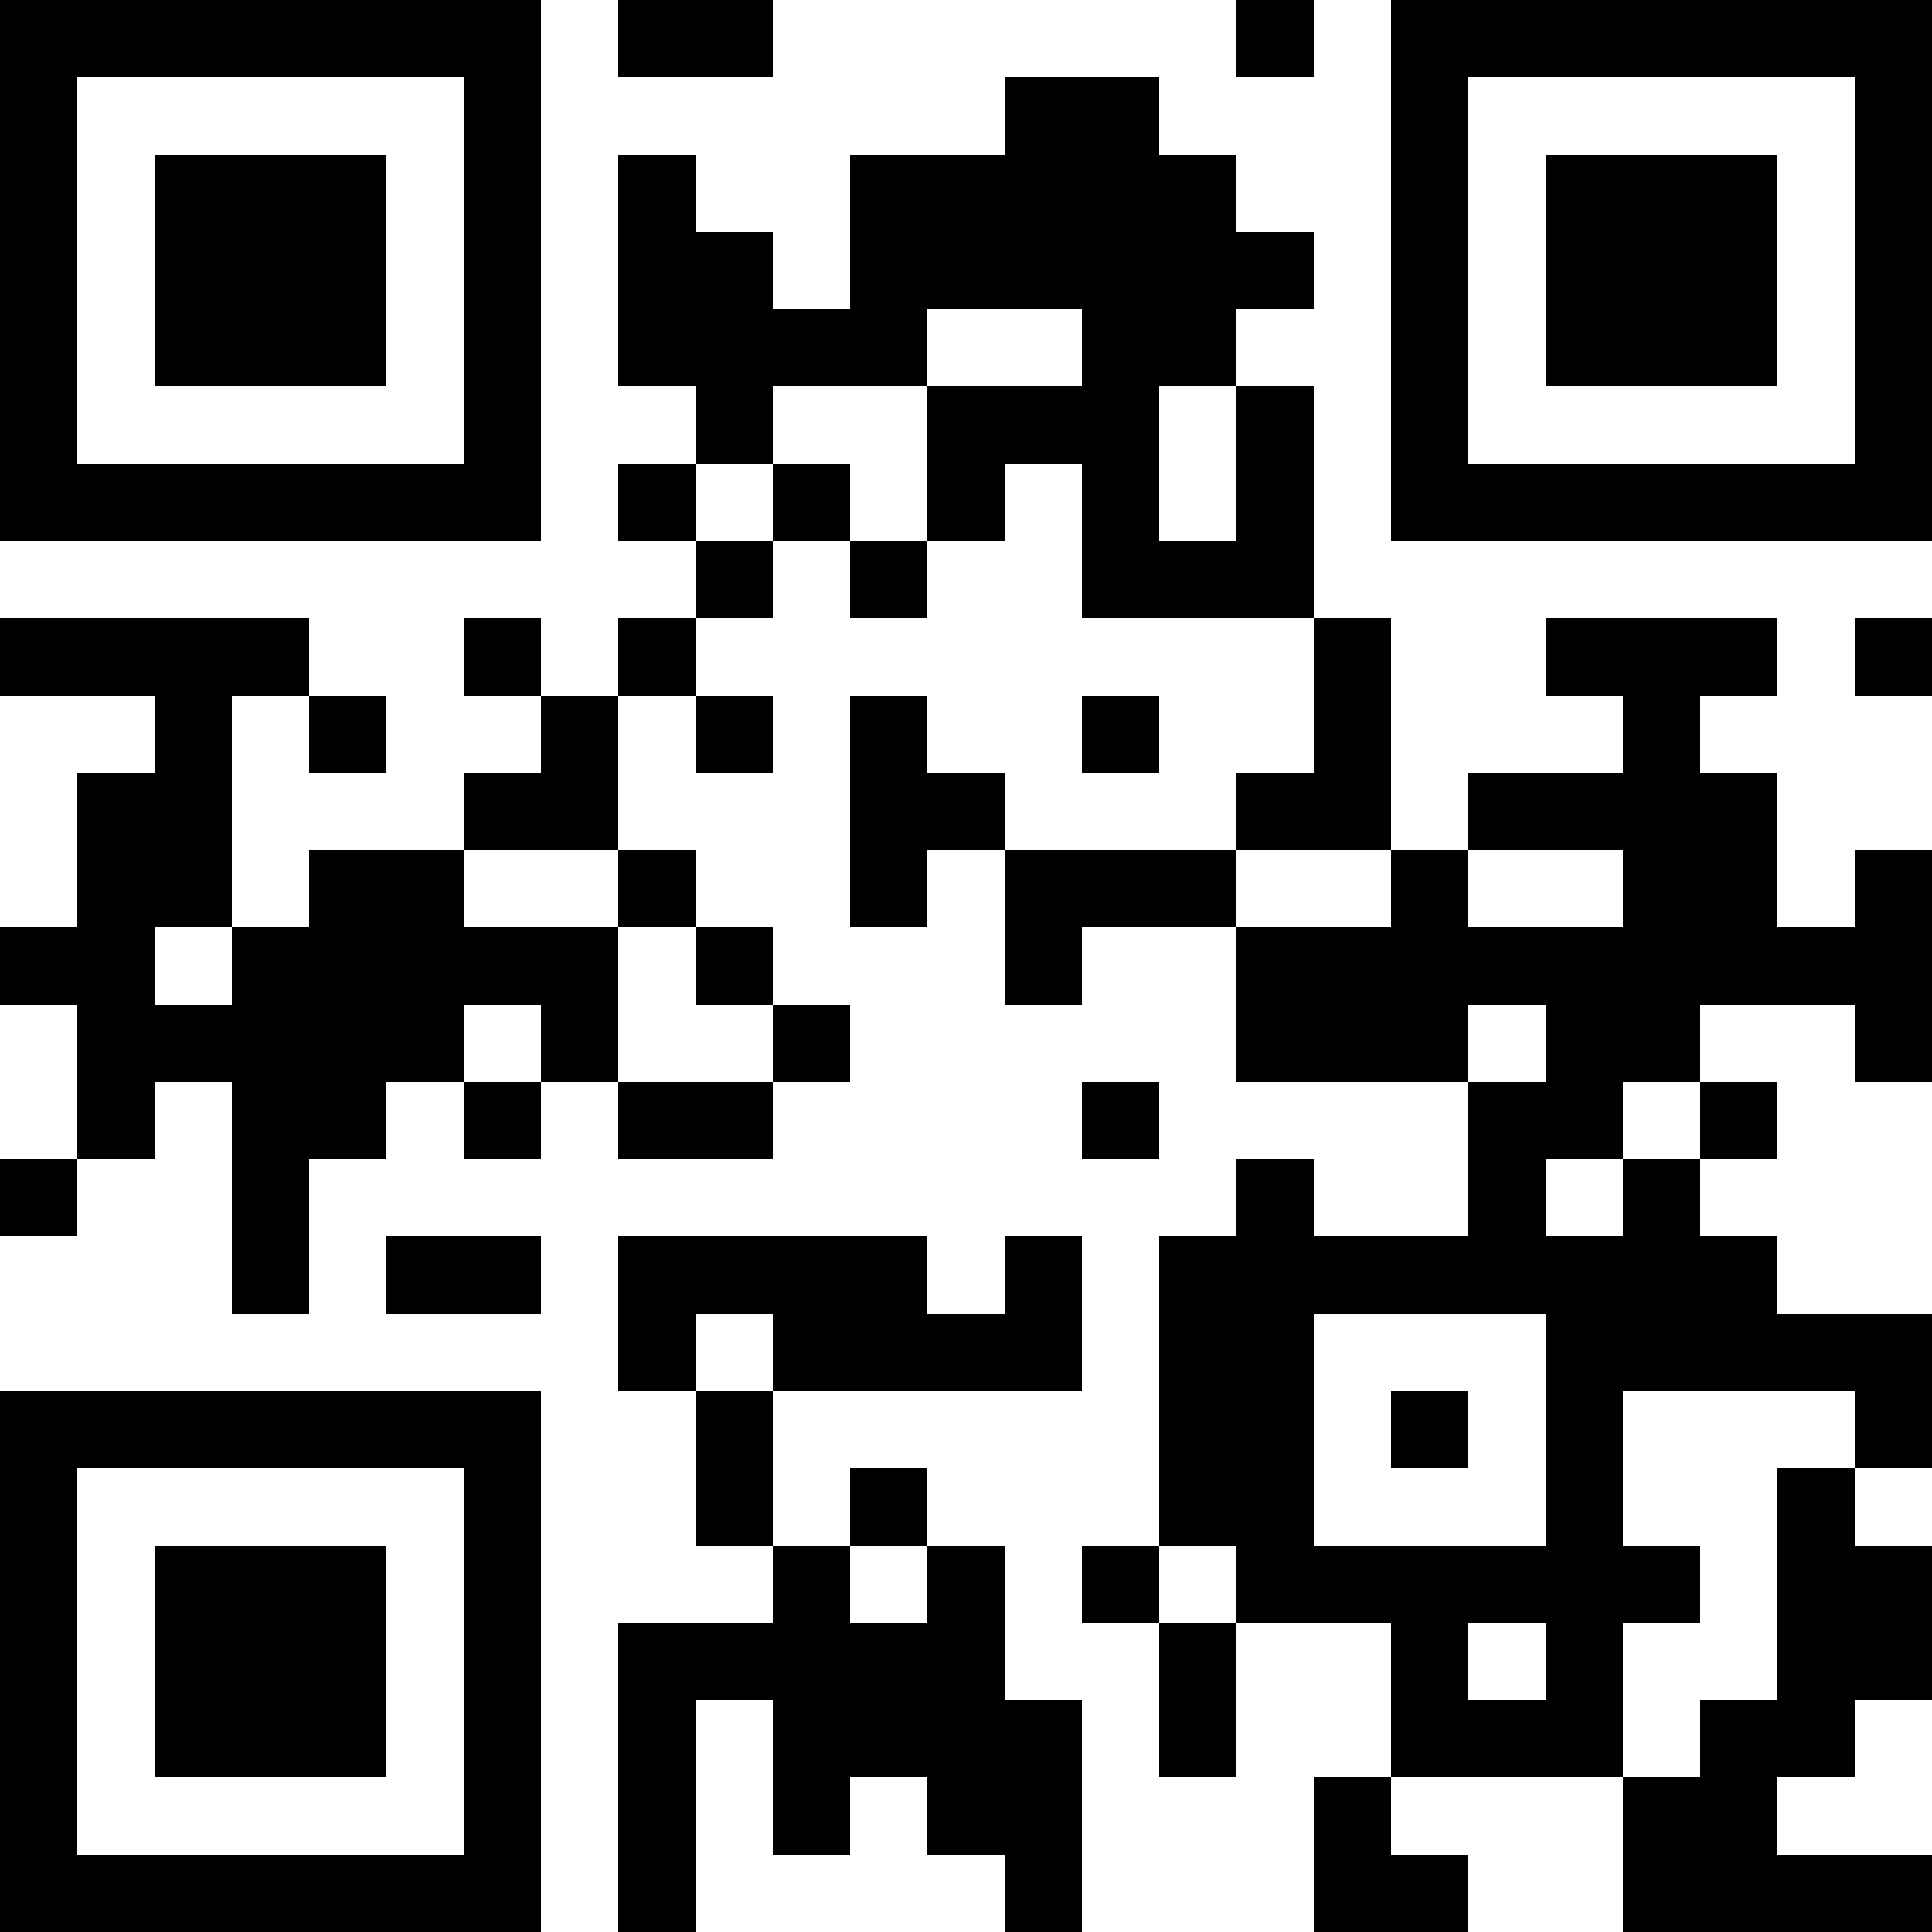 <?xml version="1.0" encoding="UTF-8"?>
<svg xmlns="http://www.w3.org/2000/svg" version="1.1" width="200" height="200" viewBox="0 0 200 200"><rect x="0" y="0" width="200" height="200" fill="#ffffff"/><g transform="scale(8)"><g transform="translate(0,0)"><path fill-rule="evenodd" d="M8 0L8 1L10 1L10 0ZM16 0L16 1L17 1L17 0ZM13 1L13 2L11 2L11 4L10 4L10 3L9 3L9 2L8 2L8 5L9 5L9 6L8 6L8 7L9 7L9 8L8 8L8 9L7 9L7 8L6 8L6 9L7 9L7 10L6 10L6 11L4 11L4 12L3 12L3 9L4 9L4 10L5 10L5 9L4 9L4 8L0 8L0 9L2 9L2 10L1 10L1 12L0 12L0 13L1 13L1 15L0 15L0 16L1 16L1 15L2 15L2 14L3 14L3 17L4 17L4 15L5 15L5 14L6 14L6 15L7 15L7 14L8 14L8 15L10 15L10 14L11 14L11 13L10 13L10 12L9 12L9 11L8 11L8 9L9 9L9 10L10 10L10 9L9 9L9 8L10 8L10 7L11 7L11 8L12 8L12 7L13 7L13 6L14 6L14 8L17 8L17 10L16 10L16 11L13 11L13 10L12 10L12 9L11 9L11 12L12 12L12 11L13 11L13 13L14 13L14 12L16 12L16 14L19 14L19 16L17 16L17 15L16 15L16 16L15 16L15 20L14 20L14 21L15 21L15 23L16 23L16 21L18 21L18 23L17 23L17 25L19 25L19 24L18 24L18 23L21 23L21 25L25 25L25 24L23 24L23 23L24 23L24 22L25 22L25 20L24 20L24 19L25 19L25 17L23 17L23 16L22 16L22 15L23 15L23 14L22 14L22 13L24 13L24 14L25 14L25 11L24 11L24 12L23 12L23 10L22 10L22 9L23 9L23 8L20 8L20 9L21 9L21 10L19 10L19 11L18 11L18 8L17 8L17 5L16 5L16 4L17 4L17 3L16 3L16 2L15 2L15 1ZM12 4L12 5L10 5L10 6L9 6L9 7L10 7L10 6L11 6L11 7L12 7L12 5L14 5L14 4ZM15 5L15 7L16 7L16 5ZM24 8L24 9L25 9L25 8ZM14 9L14 10L15 10L15 9ZM6 11L6 12L8 12L8 14L10 14L10 13L9 13L9 12L8 12L8 11ZM16 11L16 12L18 12L18 11ZM19 11L19 12L21 12L21 11ZM2 12L2 13L3 13L3 12ZM6 13L6 14L7 14L7 13ZM19 13L19 14L20 14L20 13ZM14 14L14 15L15 15L15 14ZM21 14L21 15L20 15L20 16L21 16L21 15L22 15L22 14ZM5 16L5 17L7 17L7 16ZM8 16L8 18L9 18L9 20L10 20L10 21L8 21L8 25L9 25L9 22L10 22L10 24L11 24L11 23L12 23L12 24L13 24L13 25L14 25L14 22L13 22L13 20L12 20L12 19L11 19L11 20L10 20L10 18L14 18L14 16L13 16L13 17L12 17L12 16ZM9 17L9 18L10 18L10 17ZM17 17L17 20L20 20L20 17ZM18 18L18 19L19 19L19 18ZM21 18L21 20L22 20L22 21L21 21L21 23L22 23L22 22L23 22L23 19L24 19L24 18ZM11 20L11 21L12 21L12 20ZM15 20L15 21L16 21L16 20ZM19 21L19 22L20 22L20 21ZM0 0L0 7L7 7L7 0ZM1 1L1 6L6 6L6 1ZM2 2L2 5L5 5L5 2ZM18 0L18 7L25 7L25 0ZM19 1L19 6L24 6L24 1ZM20 2L20 5L23 5L23 2ZM0 18L0 25L7 25L7 18ZM1 19L1 24L6 24L6 19ZM2 20L2 23L5 23L5 20Z" fill="#000000"/></g></g></svg>
